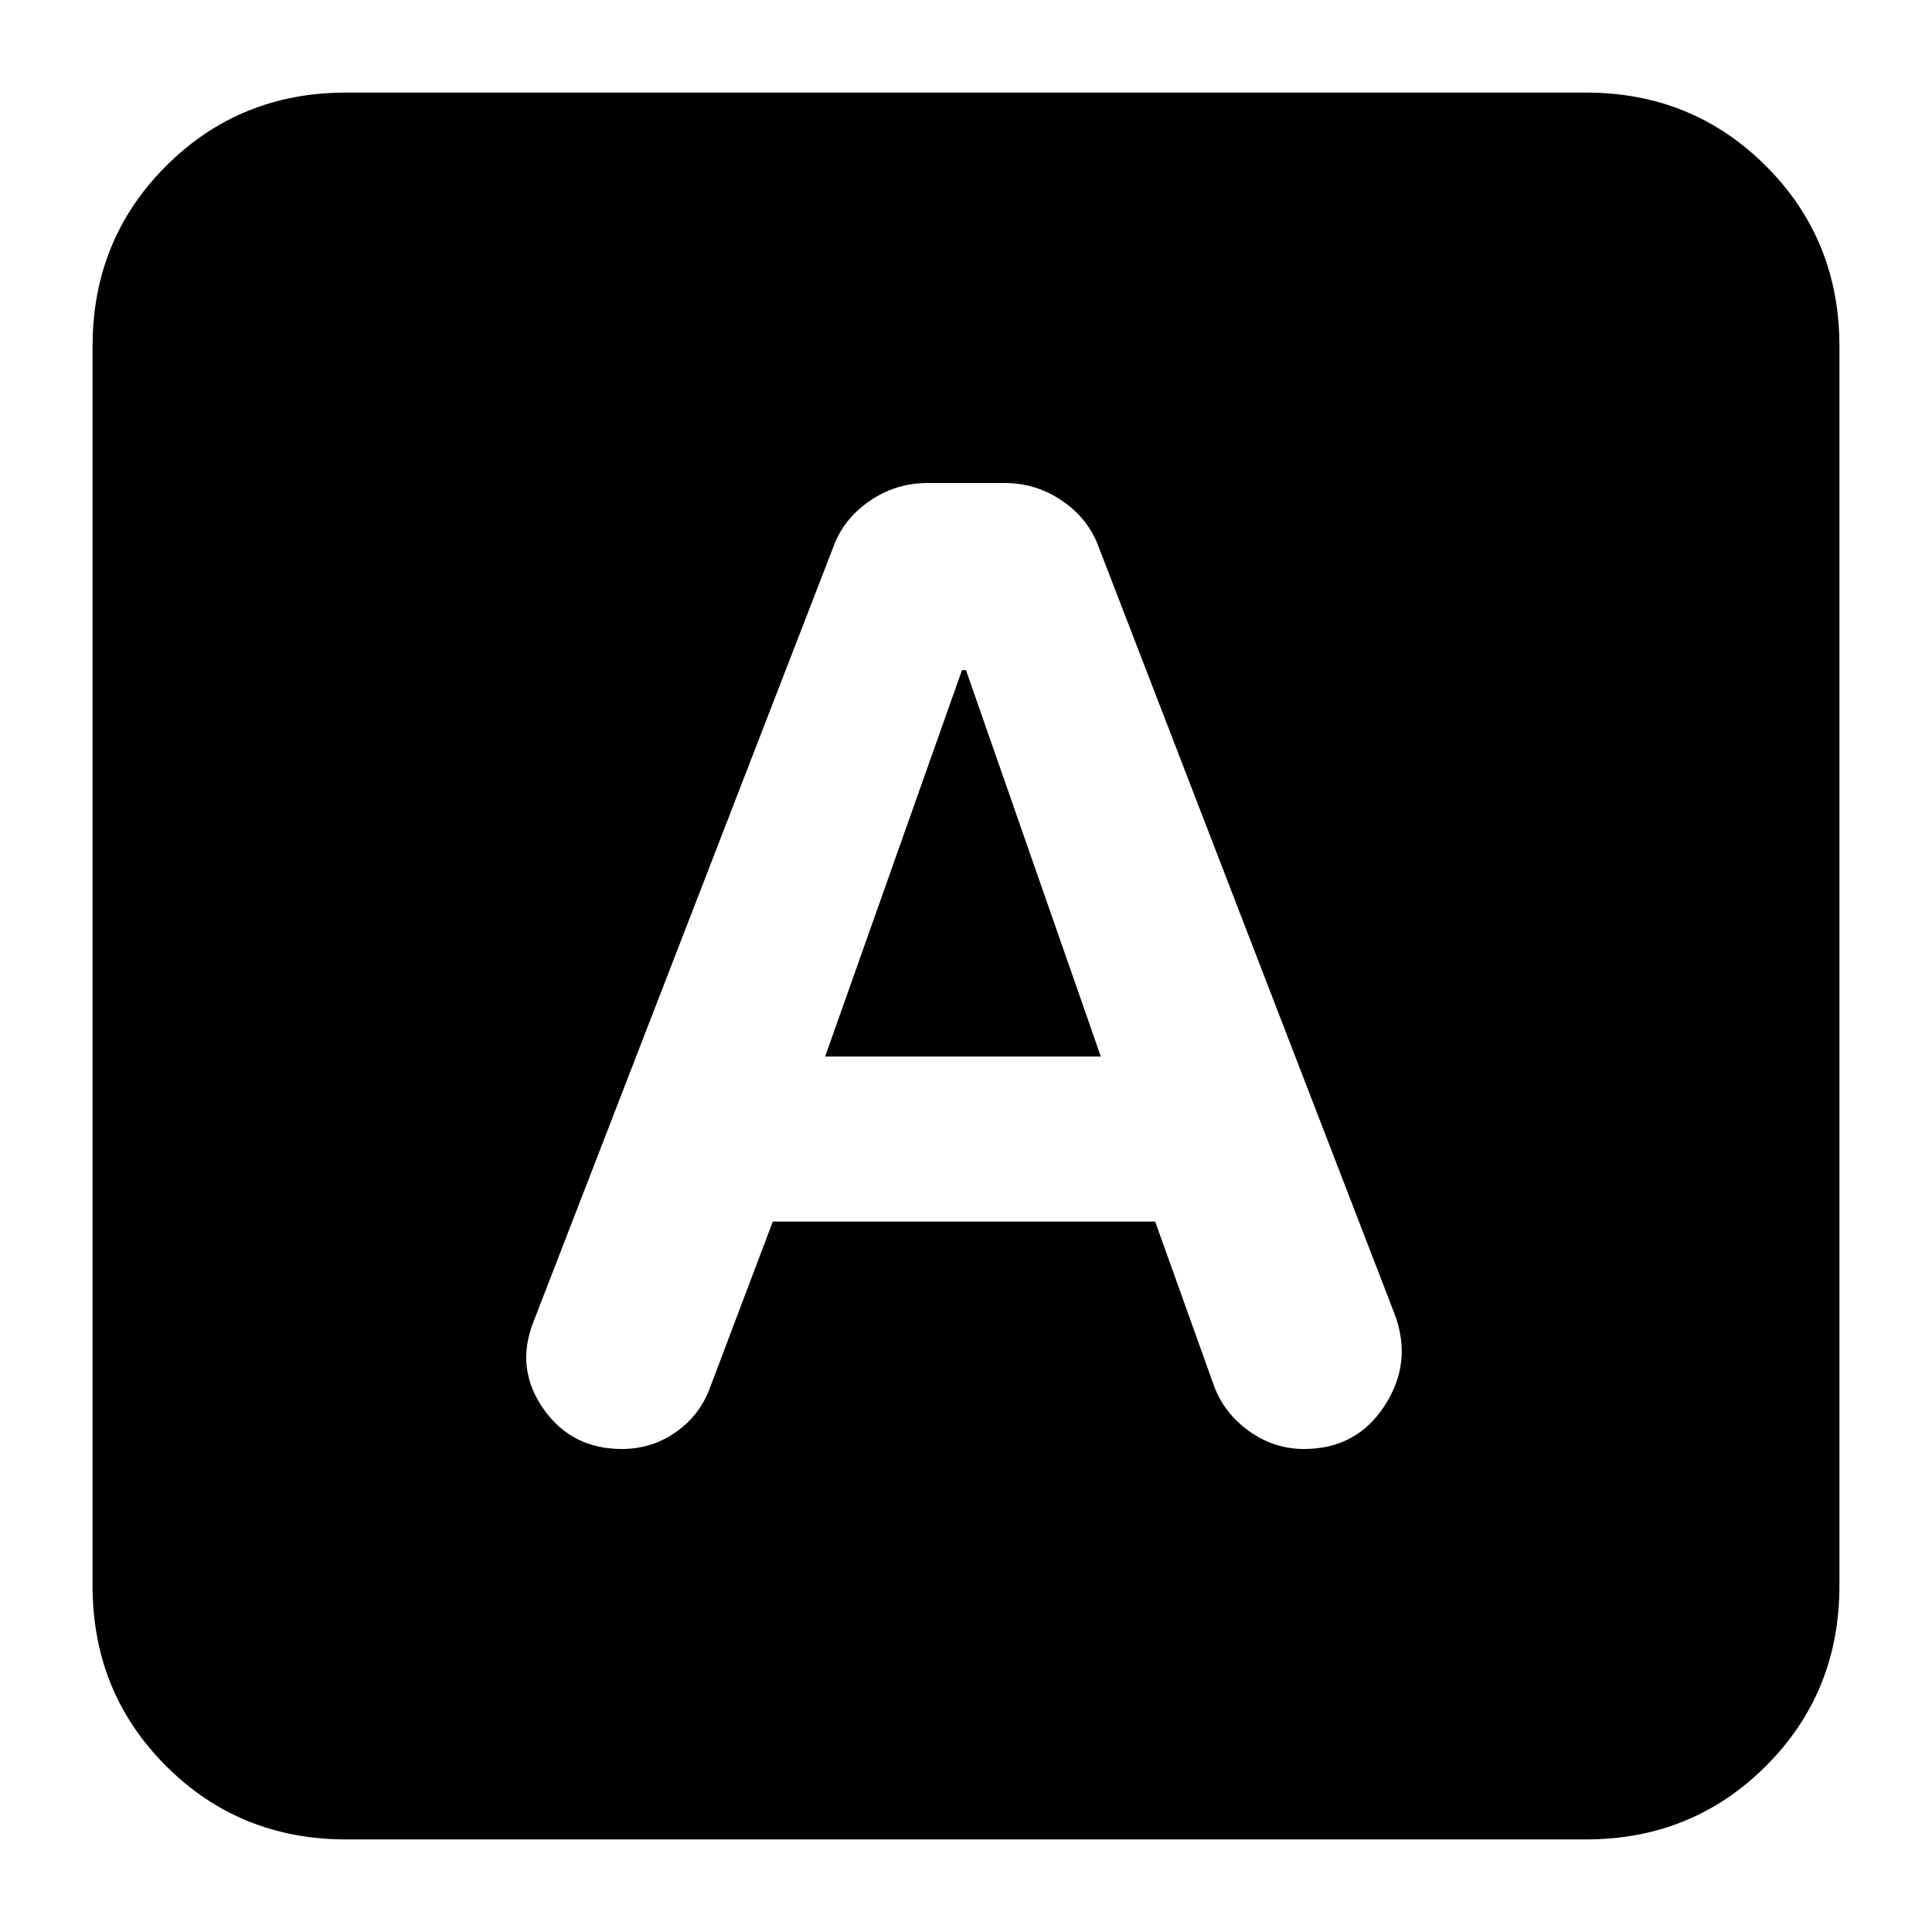 <svg xmlns="http://www.w3.org/2000/svg" height="24" viewBox="0 -960 960 960" width="24"><path d="M384-353h190l29 81q5 14 17.5 23t27.5 9q26 0 40-21.5t5-45.5L546-688q-5-14-18-23t-29-9h-38q-16 0-29 9t-18 23L265-303q-9 23 5 43t39 20q15 0 27-8.5t17-22.5l31-82Zm26-82 68-192h2l67 192H410ZM172-46q-53 0-89.5-36.5T46-172v-616q0-53 36.5-89.5T172-914h616q53 0 89.5 36.5T914-788v616q0 53-36.5 89.5T788-46H172Z"/></svg>